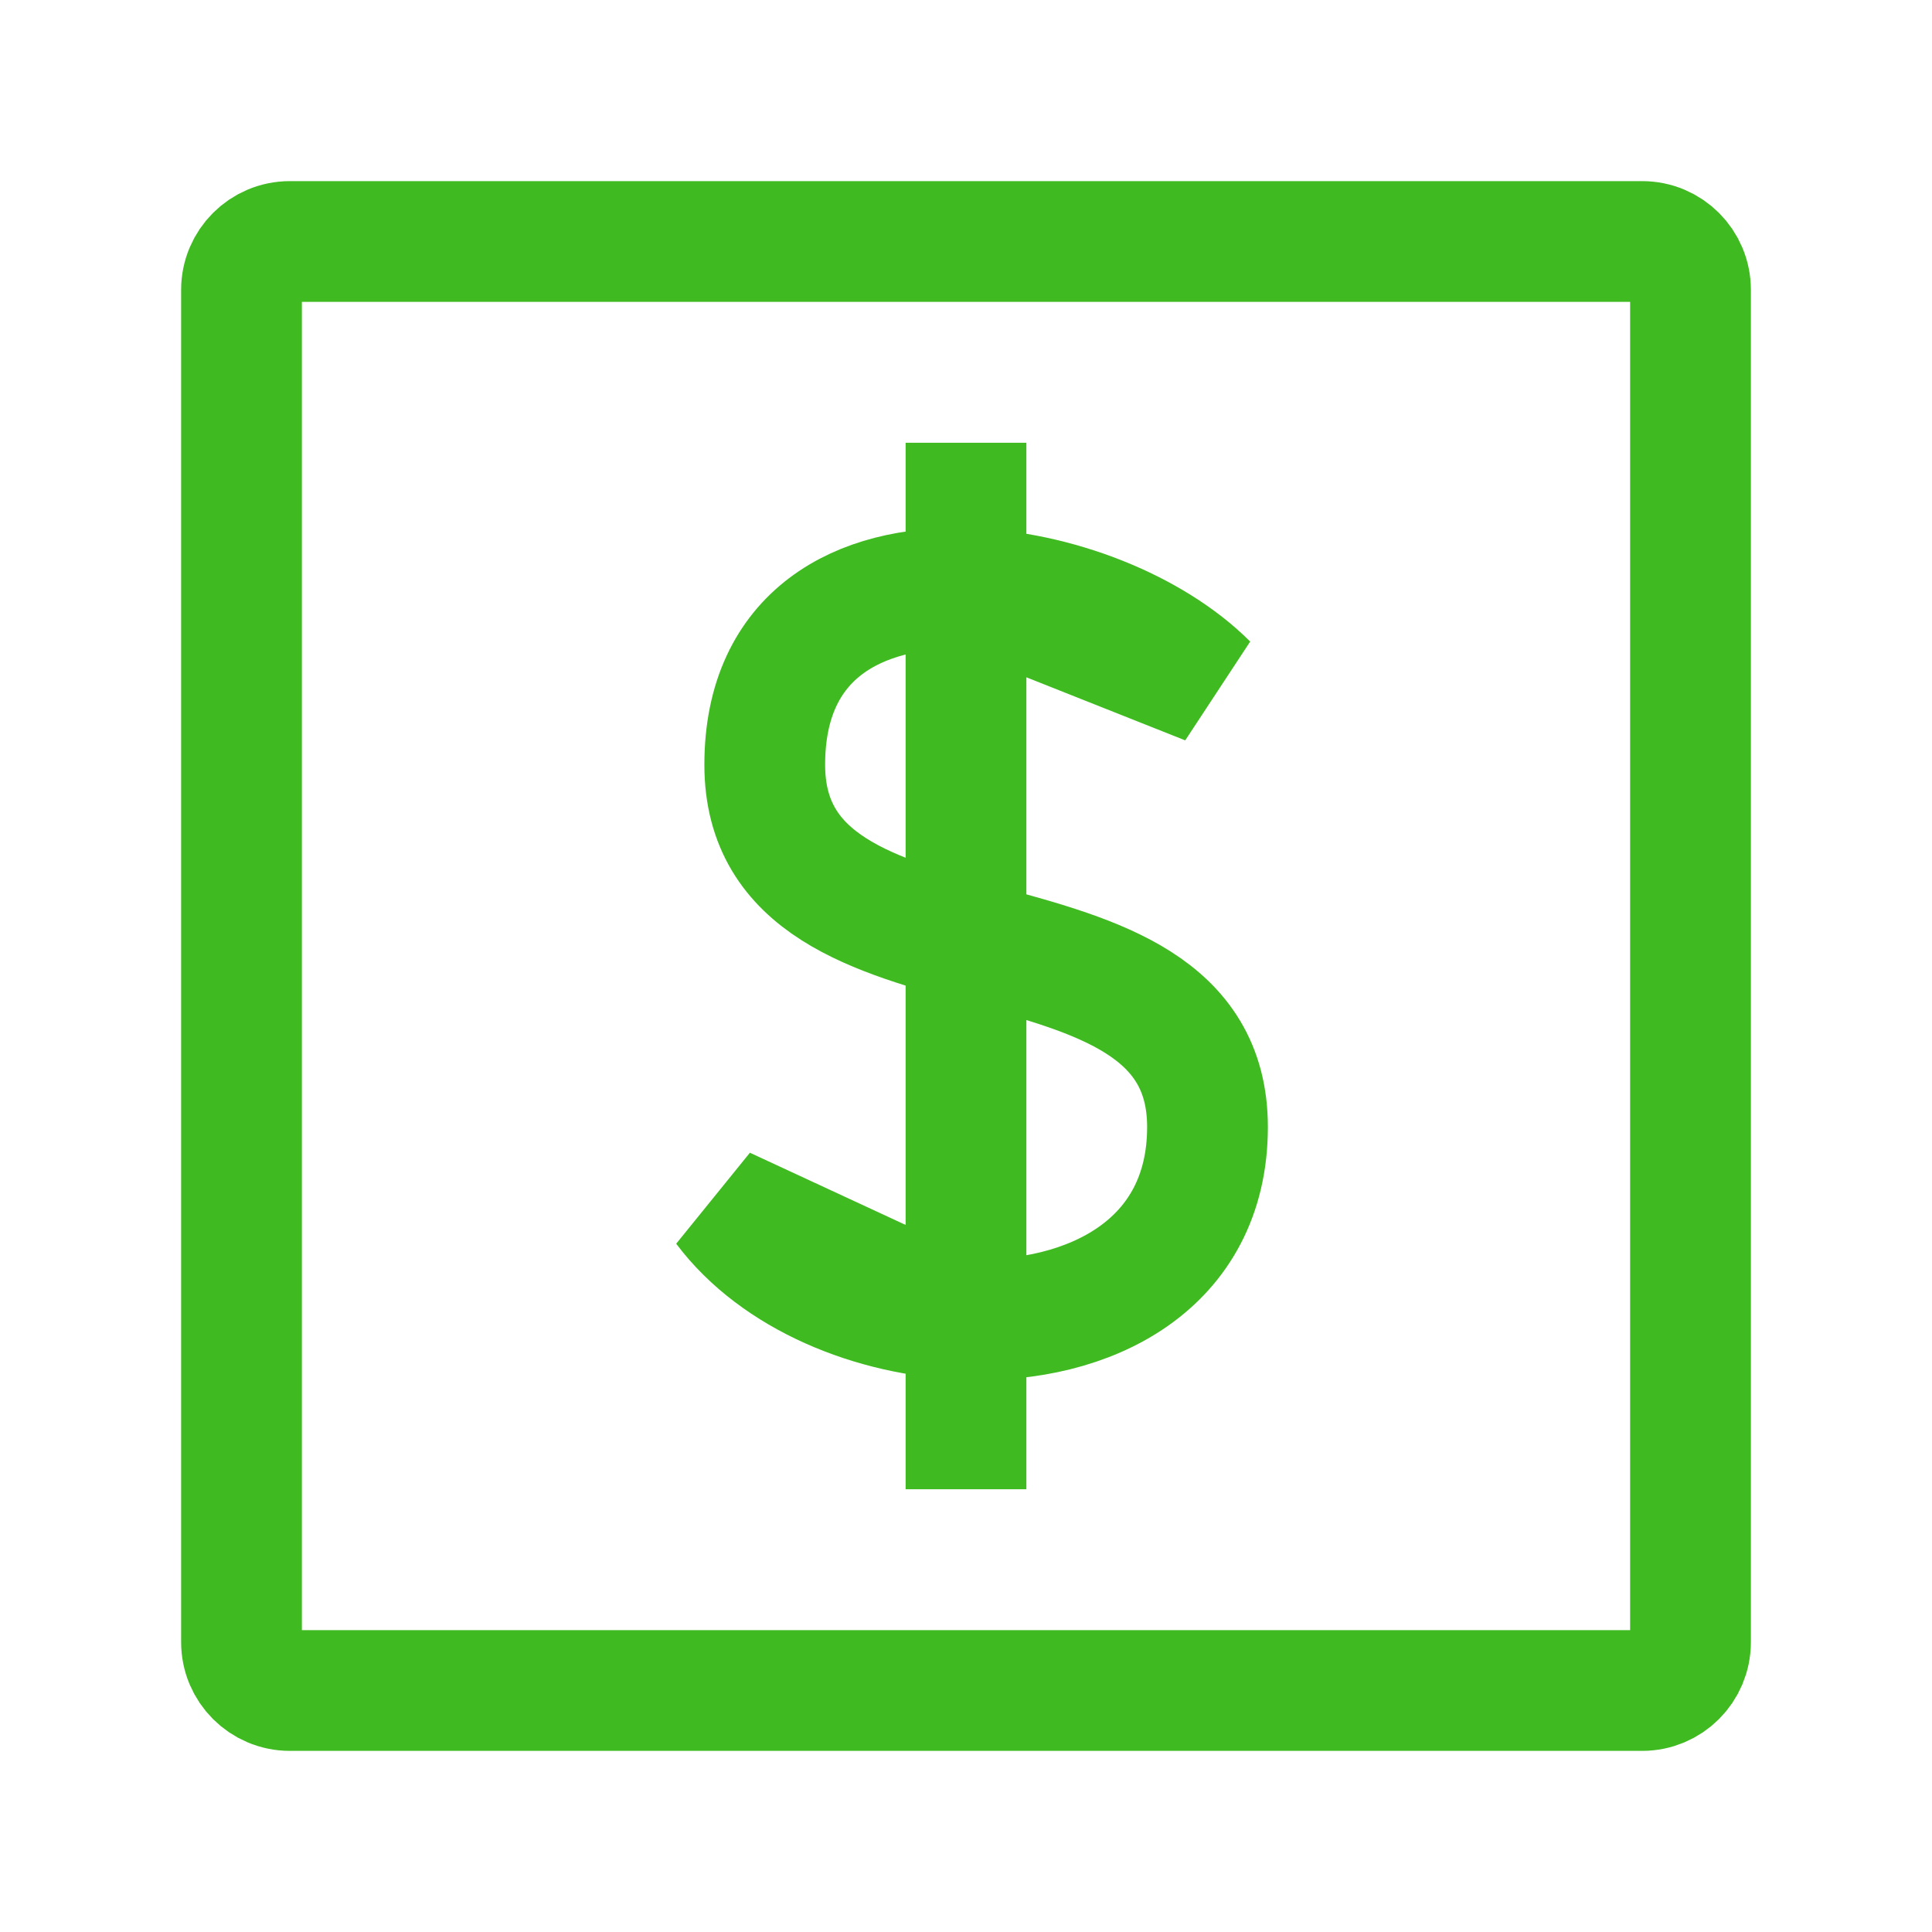 <svg width="24" height="24" viewBox="0 0 24 24" fill="none" xmlns="http://www.w3.org/2000/svg">
<path d="M3 20.4V3.6C3 3.269 3.269 3 3.6 3H20.4C20.731 3 21 3.269 21 3.6V20.4C21 20.731 20.731 21 20.4 21H3.6C3.269 21 3 20.731 3 20.4Z" stroke="#40BA21" stroke-width="1.5"/>
<path d="M12 16.391V18.5M15 8.5C14.315 7.815 13.109 7.339 12 7.309L15 8.5ZM9 15C9.644 15.859 10.843 16.349 12 16.391L9 15ZM12 7.309C10.681 7.273 9.5 7.87 9.5 9.5C9.5 12.5 15 11 15 14C15 15.711 13.536 16.446 12 16.391V7.309ZM12 7.309V5.5V7.309Z" stroke="#40BA21" stroke-width="1.5"/>
</svg>
